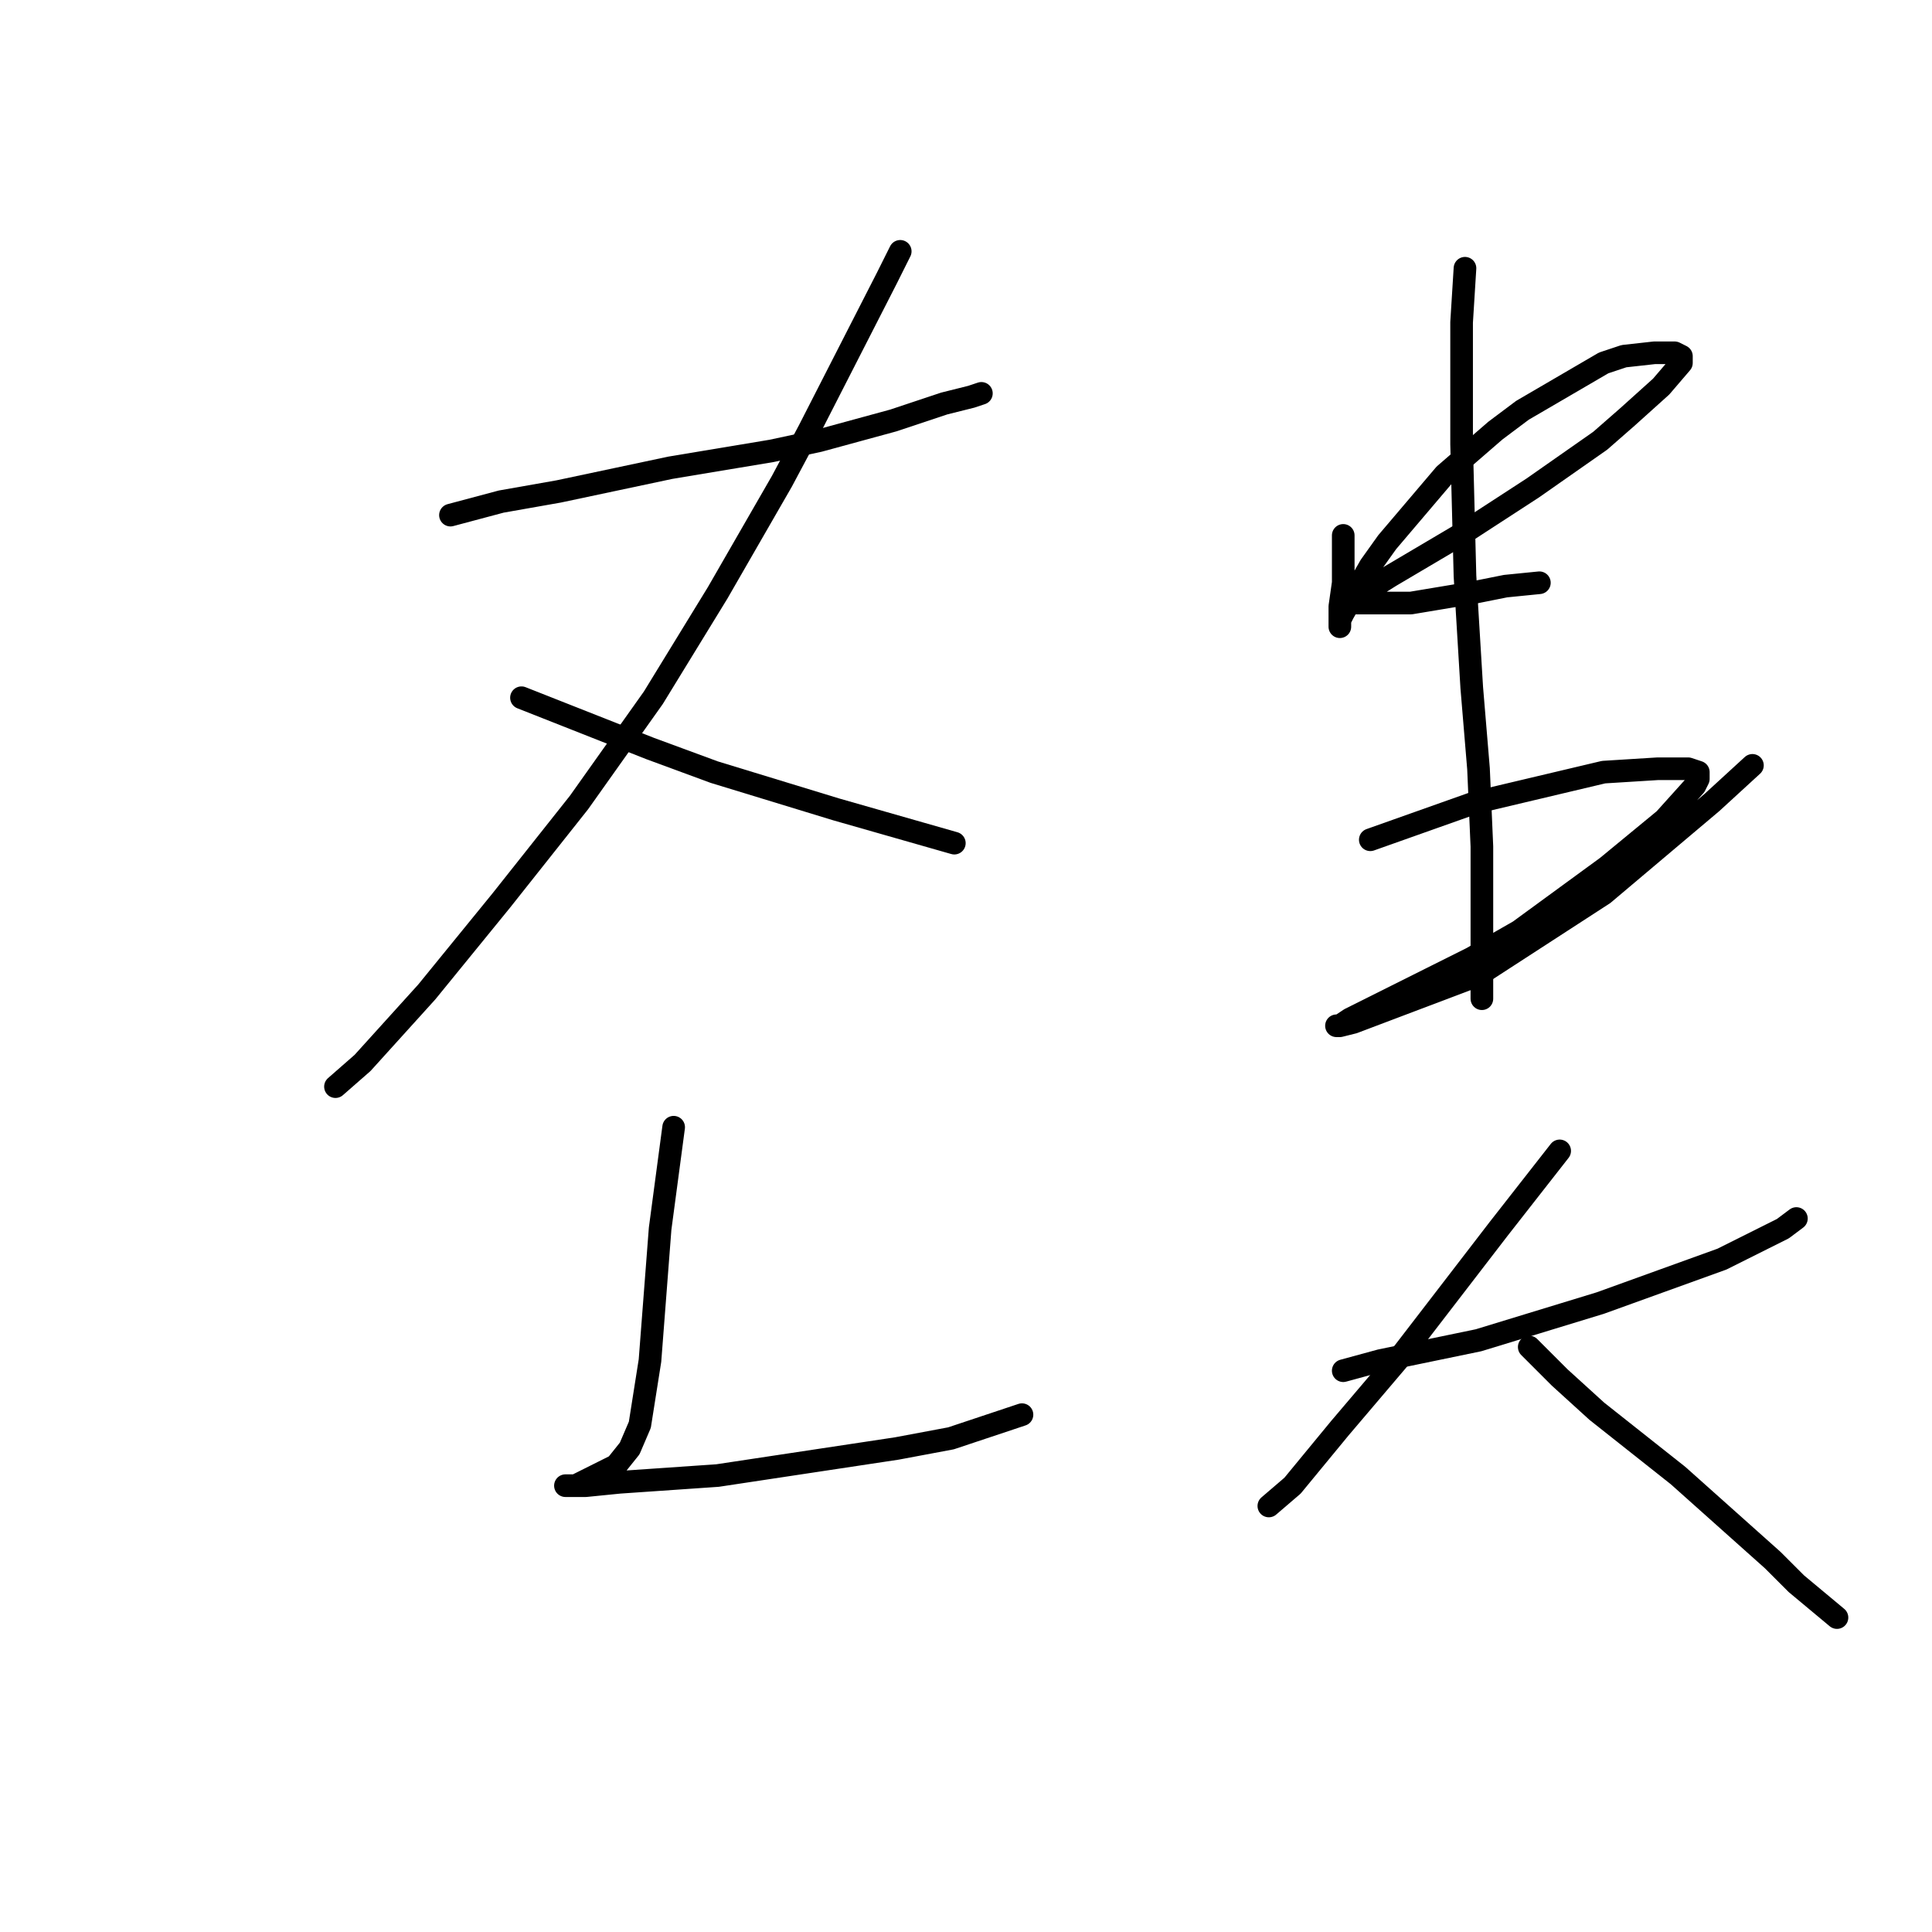 <?xml version="1.0" standalone="no"?>
    <svg width="256" height="256" xmlns="http://www.w3.org/2000/svg" version="1.1">
    <polyline stroke="black" stroke-width="3" stroke-linecap="round" fill="transparent" stroke-linejoin="round" points="59.688 68.256 66.409 66.463 74.027 65.119 88.814 61.982 102.257 59.742 108.531 58.397 118.389 55.709 125.11 53.468 128.695 52.572 130.039 52.124 130.039 52.124 " />
        <polyline stroke="black" stroke-width="3" stroke-linecap="round" fill="transparent" stroke-linejoin="round" points="119.285 33.304 117.493 36.889 107.186 57.053 103.602 63.775 95.088 78.562 86.574 92.453 76.715 106.344 66.409 119.339 56.551 131.438 48.037 140.848 44.452 143.985 44.452 143.985 " />
        <polyline stroke="black" stroke-width="3" stroke-linecap="round" fill="transparent" stroke-linejoin="round" points="69.098 92.453 86.126 99.174 94.639 102.311 110.771 107.24 117.045 109.033 126.455 111.721 126.455 111.721 " />
        <polyline stroke="black" stroke-width="3" stroke-linecap="round" fill="transparent" stroke-linejoin="round" points="89.262 149.362 87.47 162.805 86.126 180.281 84.781 188.795 83.437 191.931 81.645 194.172 79.852 195.068 78.06 195.964 76.267 196.86 75.371 196.86 74.923 196.86 77.612 196.86 82.093 196.412 95.088 195.516 118.837 191.931 126.007 190.587 135.417 187.45 135.417 187.45 " />
        <polyline stroke="black" stroke-width="3" stroke-linecap="round" fill="transparent" stroke-linejoin="round" points="177.986 70.944 177.986 74.977 177.986 77.218 177.538 80.354 177.538 82.595 177.538 83.043 177.538 82.595 177.538 82.147 177.986 81.25 181.571 74.977 183.812 71.84 191.429 62.878 198.151 57.053 201.736 54.364 212.49 48.091 215.179 47.195 219.212 46.747 221.9 46.747 222.796 47.195 222.796 47.643 222.796 48.091 220.108 51.228 215.627 55.261 212.042 58.397 203.08 64.671 194.118 70.496 184.26 76.321 180.675 78.562 179.779 79.01 177.986 79.906 182.019 79.906 186.948 79.906 192.325 79.01 195.014 78.562 199.495 77.666 203.976 77.218 203.976 77.218 " />
        <polyline stroke="black" stroke-width="3" stroke-linecap="round" fill="transparent" stroke-linejoin="round" points="181.571 111.273 195.462 106.344 212.49 102.311 219.66 101.863 223.693 101.863 225.037 102.311 225.037 103.207 224.589 104.104 220.556 108.585 212.938 114.858 201.287 123.372 195.014 126.957 182.467 133.23 178.882 135.023 177.538 135.919 177.09 135.919 177.538 135.919 179.331 135.471 195.91 129.197 212.49 118.443 226.829 106.344 232.206 101.415 232.206 101.415 " />
        <polyline stroke="black" stroke-width="3" stroke-linecap="round" fill="transparent" stroke-linejoin="round" points="194.118 35.544 193.67 42.714 193.67 51.228 193.67 58.845 194.118 76.321 195.014 91.109 195.91 101.863 196.358 112.169 196.358 117.099 196.358 128.749 196.358 132.334 196.358 132.334 " />
        <polyline stroke="black" stroke-width="3" stroke-linecap="round" fill="transparent" stroke-linejoin="round" points="177.986 181.625 182.915 180.281 195.91 177.592 212.042 172.663 228.174 166.838 236.239 162.805 238.032 161.461 238.032 161.461 " />
        <polyline stroke="black" stroke-width="3" stroke-linecap="round" fill="transparent" stroke-linejoin="round" points="206.665 152.499 198.599 162.805 194.118 168.63 185.156 180.281 177.538 189.243 171.265 196.86 168.128 199.549 168.128 199.549 " />
        <polyline stroke="black" stroke-width="3" stroke-linecap="round" fill="transparent" stroke-linejoin="round" points="202.632 178.488 206.665 182.521 211.594 187.002 222.348 195.516 234.895 206.719 238.032 209.855 243.409 214.336 243.409 214.336 " />
        </svg>